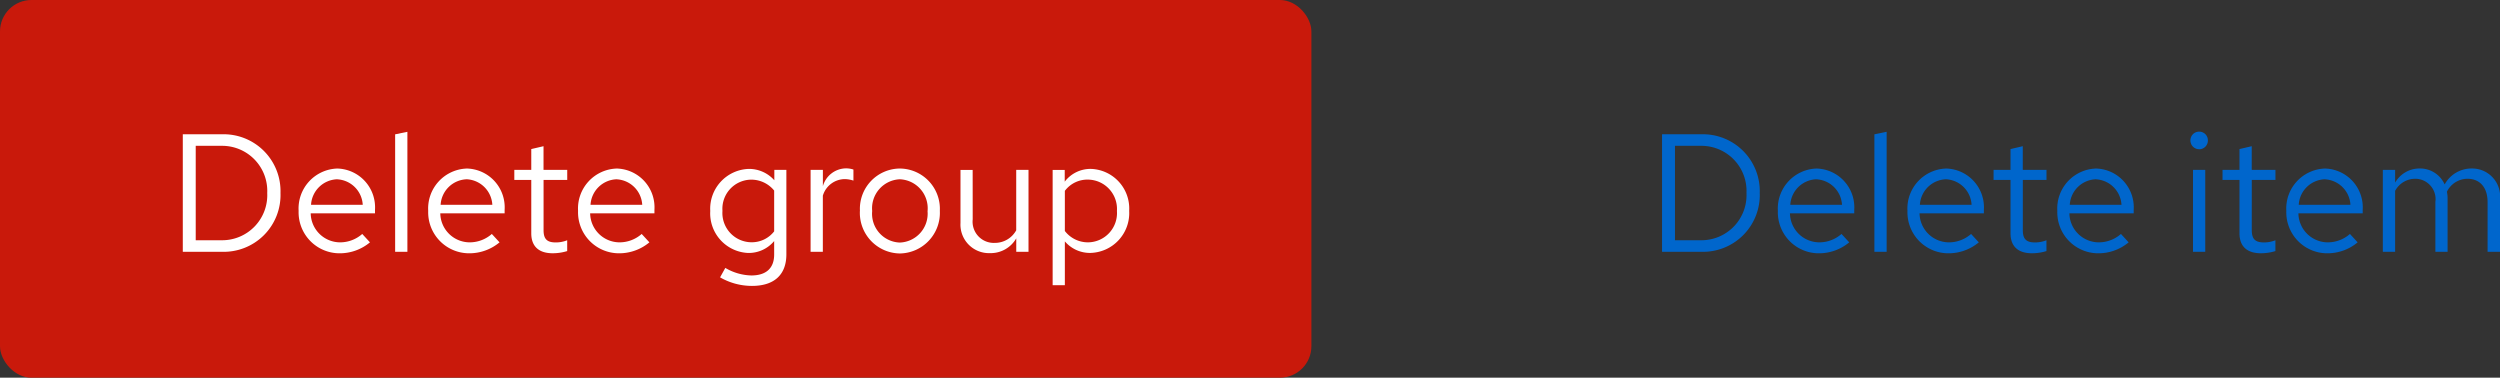 <svg xmlns="http://www.w3.org/2000/svg" width="238.296" height="36" viewBox="0 0 238.296 36">
  <rect x="0" y="0" width="238.296" height="36" fill="#333333" stroke="none"/>
  <g id="button-grouping-1" transform="translate(-466 -2913)">
    <g id="Danger_link" data-name="Danger, link" transform="translate(247 2691)">
      <path id="Path_21" data-name="Path 21" d="M1.424,0H5.136a5.413,5.413,0,0,0,5.6-5.6,5.422,5.422,0,0,0-5.6-5.6H1.424ZM5.216-10.1A4.3,4.3,0,0,1,9.472-5.6,4.3,4.3,0,0,1,5.216-1.1H2.656V-10.1ZM12.464-3.9A3.907,3.907,0,0,0,16.336.144,4.5,4.5,0,0,0,19.264-.9l-.736-.8a3.191,3.191,0,0,1-2.144.8,2.81,2.81,0,0,1-2.768-2.768h6.128V-4A3.7,3.7,0,0,0,16.16-7.936,3.812,3.812,0,0,0,12.464-3.9Zm3.68-3.008A2.572,2.572,0,0,1,18.576-4.48H13.648A2.581,2.581,0,0,1,16.144-6.912Zm6.688-4.528-1.168.24V0h1.168ZM24.816-3.9A3.907,3.907,0,0,0,28.688.144,4.5,4.5,0,0,0,31.616-.9l-.736-.8a3.191,3.191,0,0,1-2.144.8,2.81,2.81,0,0,1-2.768-2.768H32.1V-4a3.7,3.7,0,0,0-3.584-3.936A3.812,3.812,0,0,0,24.816-3.9ZM28.5-6.912A2.572,2.572,0,0,1,30.928-4.48H26A2.581,2.581,0,0,1,28.5-6.912ZM34.64-1.76c0,1.216.688,1.9,2.048,1.9a4.713,4.713,0,0,0,1.376-.208V-1.1a2.881,2.881,0,0,1-1.1.208c-.832,0-1.152-.336-1.152-1.168V-6.848h2.256v-.96H35.808v-2.256l-1.168.272v1.984H33.024v.96H34.64ZM39.1-3.9A3.907,3.907,0,0,0,42.976.144,4.5,4.5,0,0,0,45.9-.9l-.736-.8a3.191,3.191,0,0,1-2.144.8,2.81,2.81,0,0,1-2.768-2.768h6.128V-4A3.7,3.7,0,0,0,42.8-7.936,3.812,3.812,0,0,0,39.1-3.9Zm3.68-3.008A2.572,2.572,0,0,1,45.216-4.48H40.288A2.581,2.581,0,0,1,42.784-6.912Zm9.84-2.864a.83.83,0,0,0,.832-.848.826.826,0,0,0-.832-.832.826.826,0,0,0-.832.832A.83.83,0,0,0,52.624-9.776ZM53.2-7.808H52.032V0H53.2ZM56.464-1.76c0,1.216.688,1.9,2.048,1.9a4.713,4.713,0,0,0,1.376-.208V-1.1a2.881,2.881,0,0,1-1.1.208c-.832,0-1.152-.336-1.152-1.168V-6.848h2.256v-.96H57.632v-2.256l-1.168.272v1.984H54.848v.96h1.616ZM60.928-3.9A3.907,3.907,0,0,0,64.8.144,4.5,4.5,0,0,0,67.728-.9l-.736-.8a3.191,3.191,0,0,1-2.144.8A2.81,2.81,0,0,1,62.08-3.664h6.128V-4a3.7,3.7,0,0,0-3.584-3.936A3.812,3.812,0,0,0,60.928-3.9Zm3.68-3.008A2.572,2.572,0,0,1,67.04-4.48H62.112A2.581,2.581,0,0,1,64.608-6.912ZM70.128,0H71.3V-5.808A2.171,2.171,0,0,1,73.2-6.96a1.939,1.939,0,0,1,1.936,2.208V0H76.3V-5.04a3.239,3.239,0,0,0-.064-.688A2.2,2.2,0,0,1,78.192-6.96c1.216,0,1.92.864,1.92,2.208V0H81.3V-5.04a2.669,2.669,0,0,0-2.672-2.9,2.915,2.915,0,0,0-2.608,1.52,2.56,2.56,0,0,0-2.384-1.52A2.672,2.672,0,0,0,71.3-6.592V-7.808H70.128Z" transform="translate(376 246)" fill="#06c"/>
    </g>
    <g id="Danger" transform="translate(106 2691)">
      <rect id="Rectangle" width="125" height="36" rx="3" transform="translate(360 222)" fill="#c9190b"/>
      <path id="Path_22" data-name="Path 22" d="M1.424,0H5.136a5.413,5.413,0,0,0,5.6-5.6,5.422,5.422,0,0,0-5.6-5.6H1.424ZM5.216-10.1A4.3,4.3,0,0,1,9.472-5.6,4.3,4.3,0,0,1,5.216-1.1H2.656V-10.1ZM12.464-3.9A3.907,3.907,0,0,0,16.336.144,4.5,4.5,0,0,0,19.264-.9l-.736-.8a3.191,3.191,0,0,1-2.144.8,2.81,2.81,0,0,1-2.768-2.768h6.128V-4A3.7,3.7,0,0,0,16.16-7.936,3.812,3.812,0,0,0,12.464-3.9Zm3.68-3.008A2.572,2.572,0,0,1,18.576-4.48H13.648A2.581,2.581,0,0,1,16.144-6.912Zm6.688-4.528-1.168.24V0h1.168ZM24.816-3.9A3.907,3.907,0,0,0,28.688.144,4.5,4.5,0,0,0,31.616-.9l-.736-.8a3.191,3.191,0,0,1-2.144.8,2.81,2.81,0,0,1-2.768-2.768H32.1V-4a3.7,3.7,0,0,0-3.584-3.936A3.812,3.812,0,0,0,24.816-3.9ZM28.5-6.912A2.572,2.572,0,0,1,30.928-4.48H26A2.581,2.581,0,0,1,28.5-6.912ZM34.64-1.76c0,1.216.688,1.9,2.048,1.9a4.713,4.713,0,0,0,1.376-.208V-1.1a2.881,2.881,0,0,1-1.1.208c-.832,0-1.152-.336-1.152-1.168V-6.848h2.256v-.96H35.808v-2.256l-1.168.272v1.984H33.024v.96H34.64ZM39.1-3.9A3.907,3.907,0,0,0,42.976.144,4.5,4.5,0,0,0,45.9-.9l-.736-.8a3.191,3.191,0,0,1-2.144.8,2.81,2.81,0,0,1-2.768-2.768h6.128V-4A3.7,3.7,0,0,0,42.8-7.936,3.812,3.812,0,0,0,39.1-3.9Zm3.68-3.008A2.572,2.572,0,0,1,45.216-4.48H40.288A2.581,2.581,0,0,1,42.784-6.912ZM55.312.112a3.153,3.153,0,0,0,2.48-1.136V.256c0,1.312-.768,2-2.176,2a5.084,5.084,0,0,1-2.48-.72l-.5.9a6.078,6.078,0,0,0,3.04.816c2.112,0,3.28-1.056,3.28-3.008V-7.808H57.808v.992A3.223,3.223,0,0,0,55.376-7.9,3.8,3.8,0,0,0,51.7-3.888,3.78,3.78,0,0,0,55.312.112ZM52.864-3.9a2.775,2.775,0,0,1,2.72-2.976,2.813,2.813,0,0,1,2.208,1.04v3.888a2.7,2.7,0,0,1-2.208,1.04A2.789,2.789,0,0,1,52.864-3.9Zm8.4,3.9h1.168V-5.344a2.2,2.2,0,0,1,2.1-1.584,2.768,2.768,0,0,1,.816.144V-7.84a2.3,2.3,0,0,0-.736-.112,2.321,2.321,0,0,0-2.176,1.7V-7.808H61.264Zm4.7-3.9A3.867,3.867,0,0,0,69.76.16,3.873,3.873,0,0,0,73.584-3.9,3.845,3.845,0,0,0,69.76-7.936,3.839,3.839,0,0,0,65.968-3.9Zm6.448.016A2.756,2.756,0,0,1,69.76-.88a2.742,2.742,0,0,1-2.624-3.008A2.767,2.767,0,0,1,69.76-6.912,2.771,2.771,0,0,1,72.416-3.888Zm4.3-3.92H75.552v5.056A2.722,2.722,0,0,0,78.368.128a2.813,2.813,0,0,0,2.5-1.408V0h1.168V-7.808H80.864v5.76a2.32,2.32,0,0,1-2.048,1.2,2.023,2.023,0,0,1-2.1-2.24ZM84.336,3.184H85.5V-.992a3.14,3.14,0,0,0,2.448,1.1A3.8,3.8,0,0,0,91.632-3.9a3.78,3.78,0,0,0-3.616-4,3.081,3.081,0,0,0-2.528,1.216v-1.12H84.336ZM87.728-6.88a2.8,2.8,0,0,1,2.736,2.992A2.791,2.791,0,0,1,87.728-.9,2.767,2.767,0,0,1,85.5-1.984V-5.808A2.688,2.688,0,0,1,87.728-6.88Z" transform="translate(376 246)" fill="#fff"/>
    </g>
  </g>
</svg>
